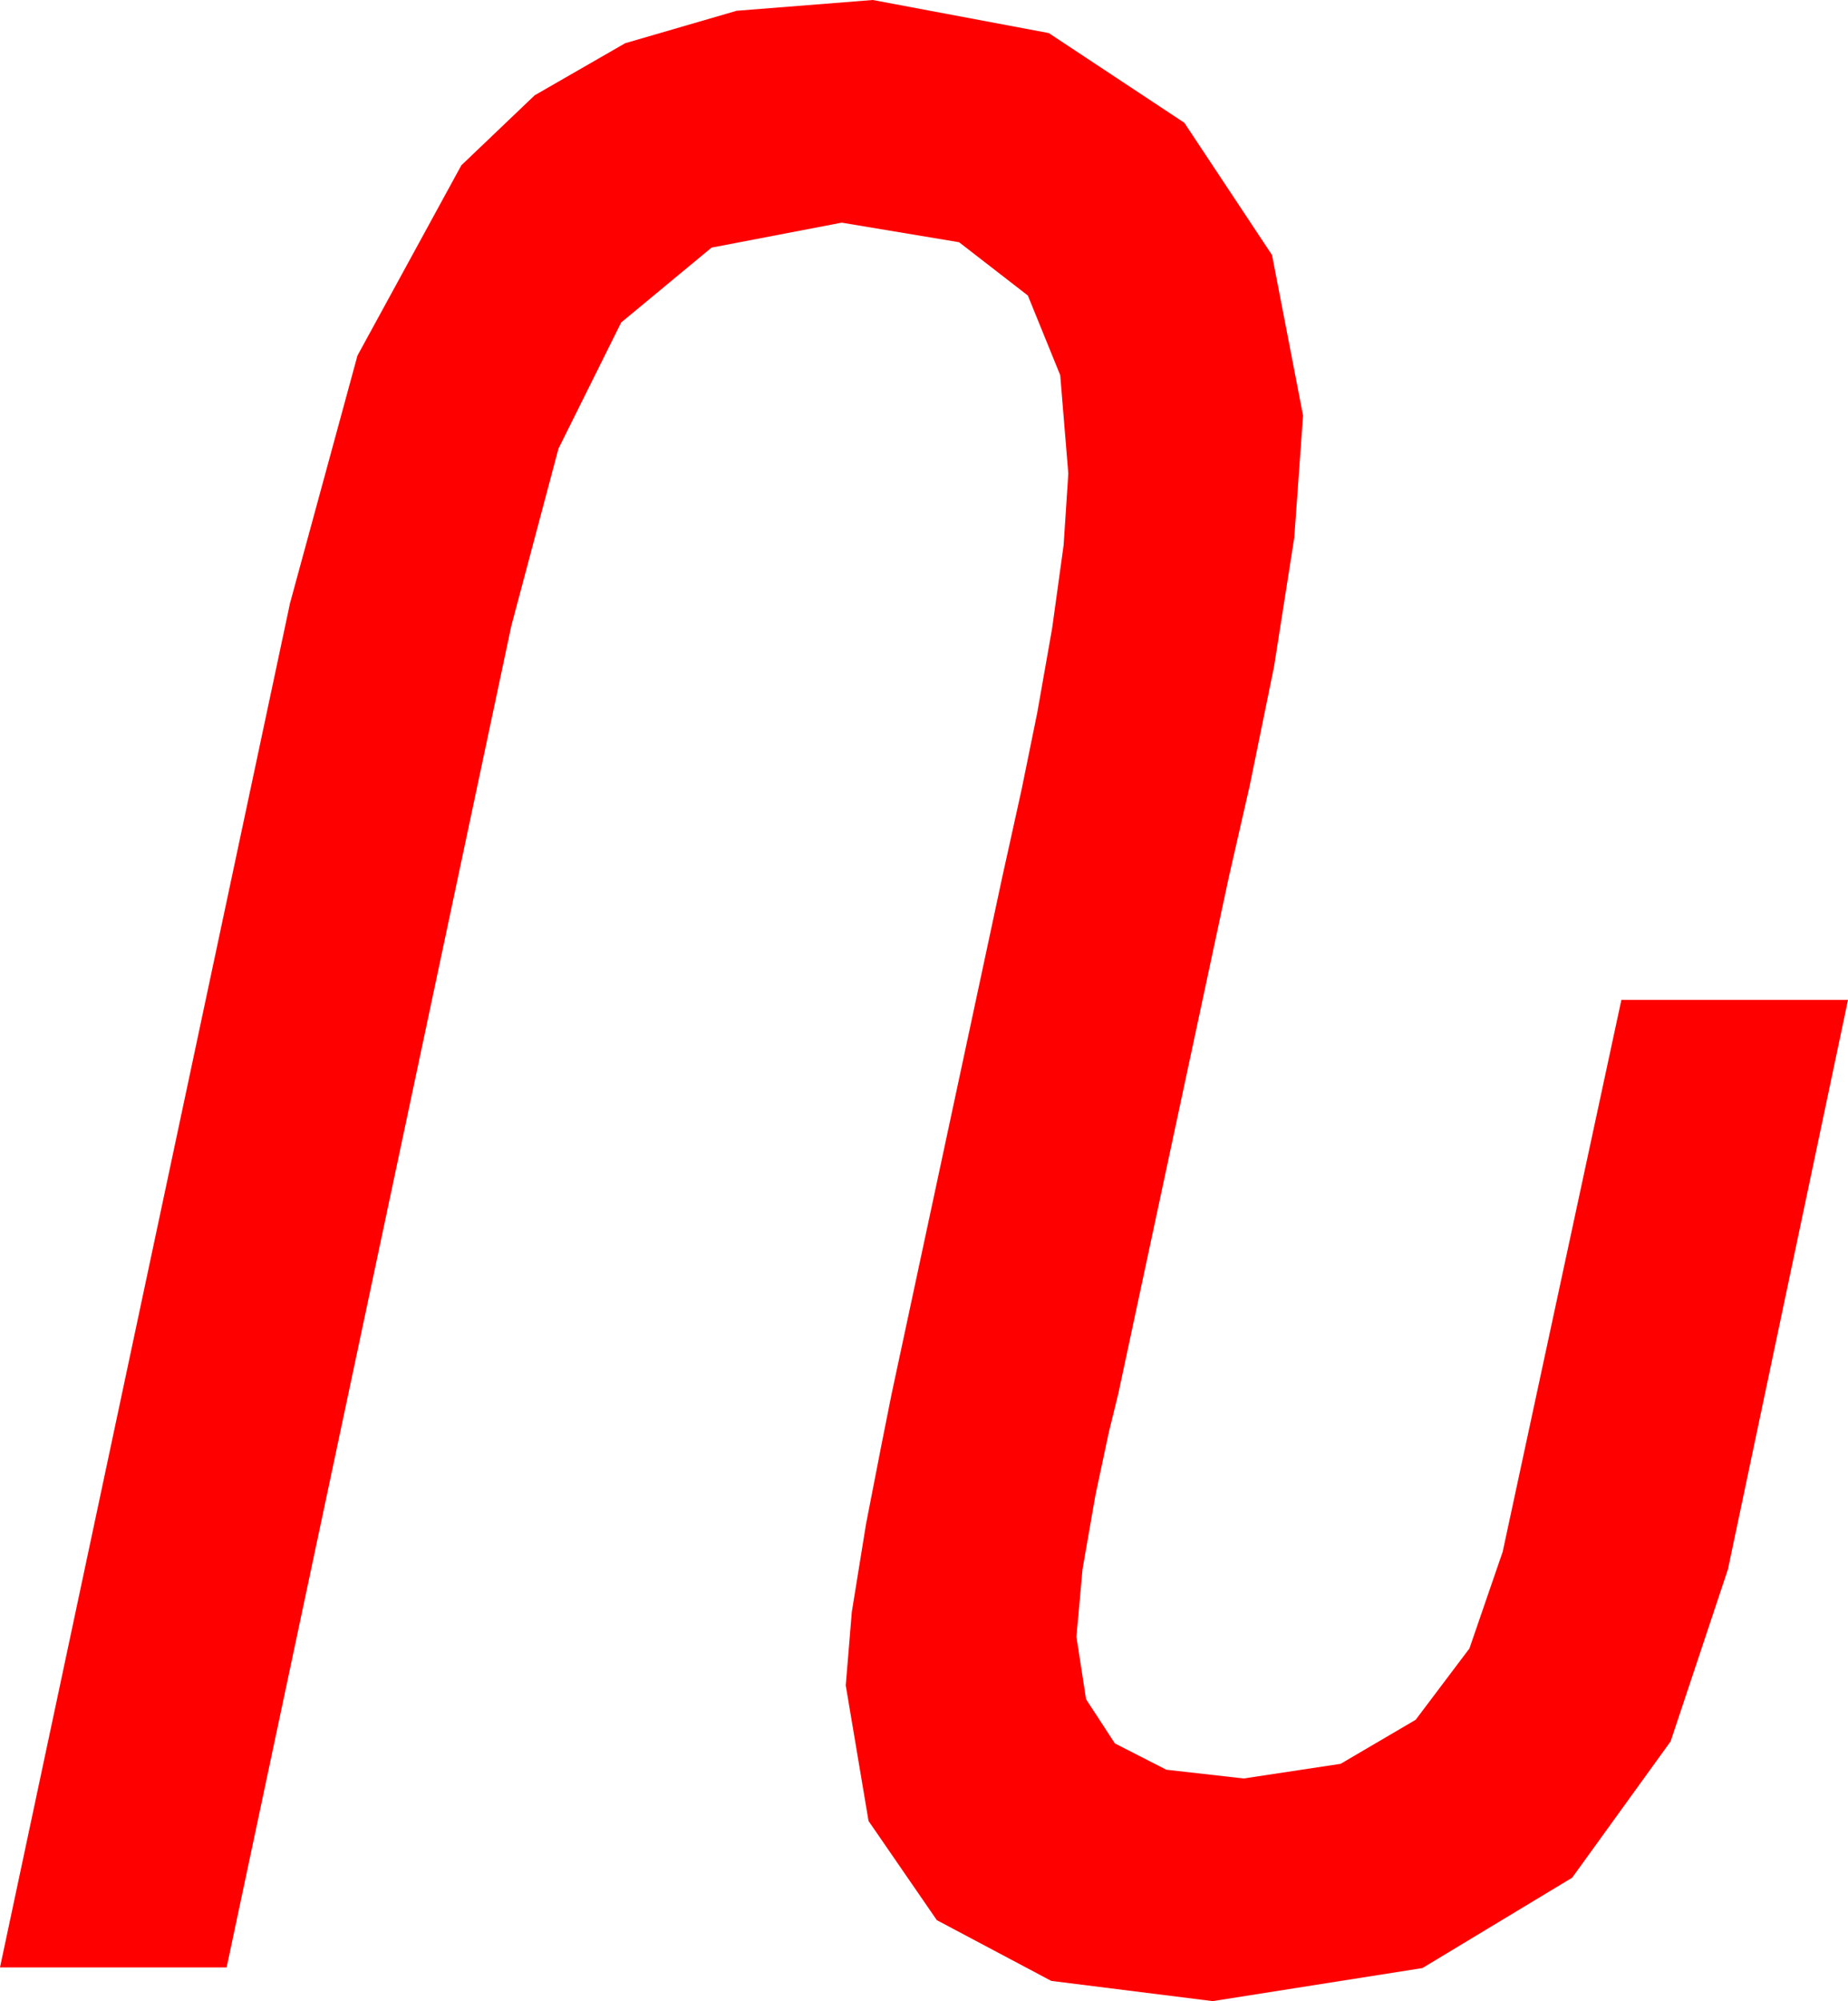 <?xml version="1.0" encoding="utf-8"?>
<!DOCTYPE svg PUBLIC "-//W3C//DTD SVG 1.1//EN" "http://www.w3.org/Graphics/SVG/1.1/DTD/svg11.dtd">
<svg width="40.137" height="43.447" xmlns="http://www.w3.org/2000/svg" xmlns:xlink="http://www.w3.org/1999/xlink" xmlns:xml="http://www.w3.org/XML/1998/namespace" version="1.1">
  <g>
    <g>
      <path style="fill:#FF0000;fill-opacity:1" d="M18.955,0L22.778,0.718 25.723,2.666 27.627,5.537 28.301,9.023 28.11,11.675 27.671,14.473 27.144,17.051 26.689,19.043 24.287,30.264 24.082,31.099 23.789,32.476 23.511,34.072 23.379,35.537 23.588,36.892 24.214,37.852 25.331,38.423 27.012,38.613 29.117,38.295 30.747,37.339 31.915,35.79 32.637,33.691 35.215,21.709 40.137,21.709 37.529,34.072 36.284,37.808 34.146,40.767 30.894,42.729 26.338,43.447 22.833,43.008 20.347,41.689 18.864,39.536 18.369,36.592 18.501,34.995 18.809,33.091 19.146,31.362 19.365,30.264 21.768,19.043 21.914,18.384 22.192,17.124 22.529,15.469 22.852,13.638 23.101,11.836 23.203,10.283 23.027,8.145 22.324,6.416 20.83,5.259 18.281,4.834 15.454,5.376 13.491,7.002 12.129,9.741 11.104,13.594 4.922,42.715 0,42.715 6.299,13.096 7.764,7.72 10.02,3.589 11.613,2.069 13.579,0.938 16,0.234 18.955,0z" />
    </g>
  </g>
</svg>